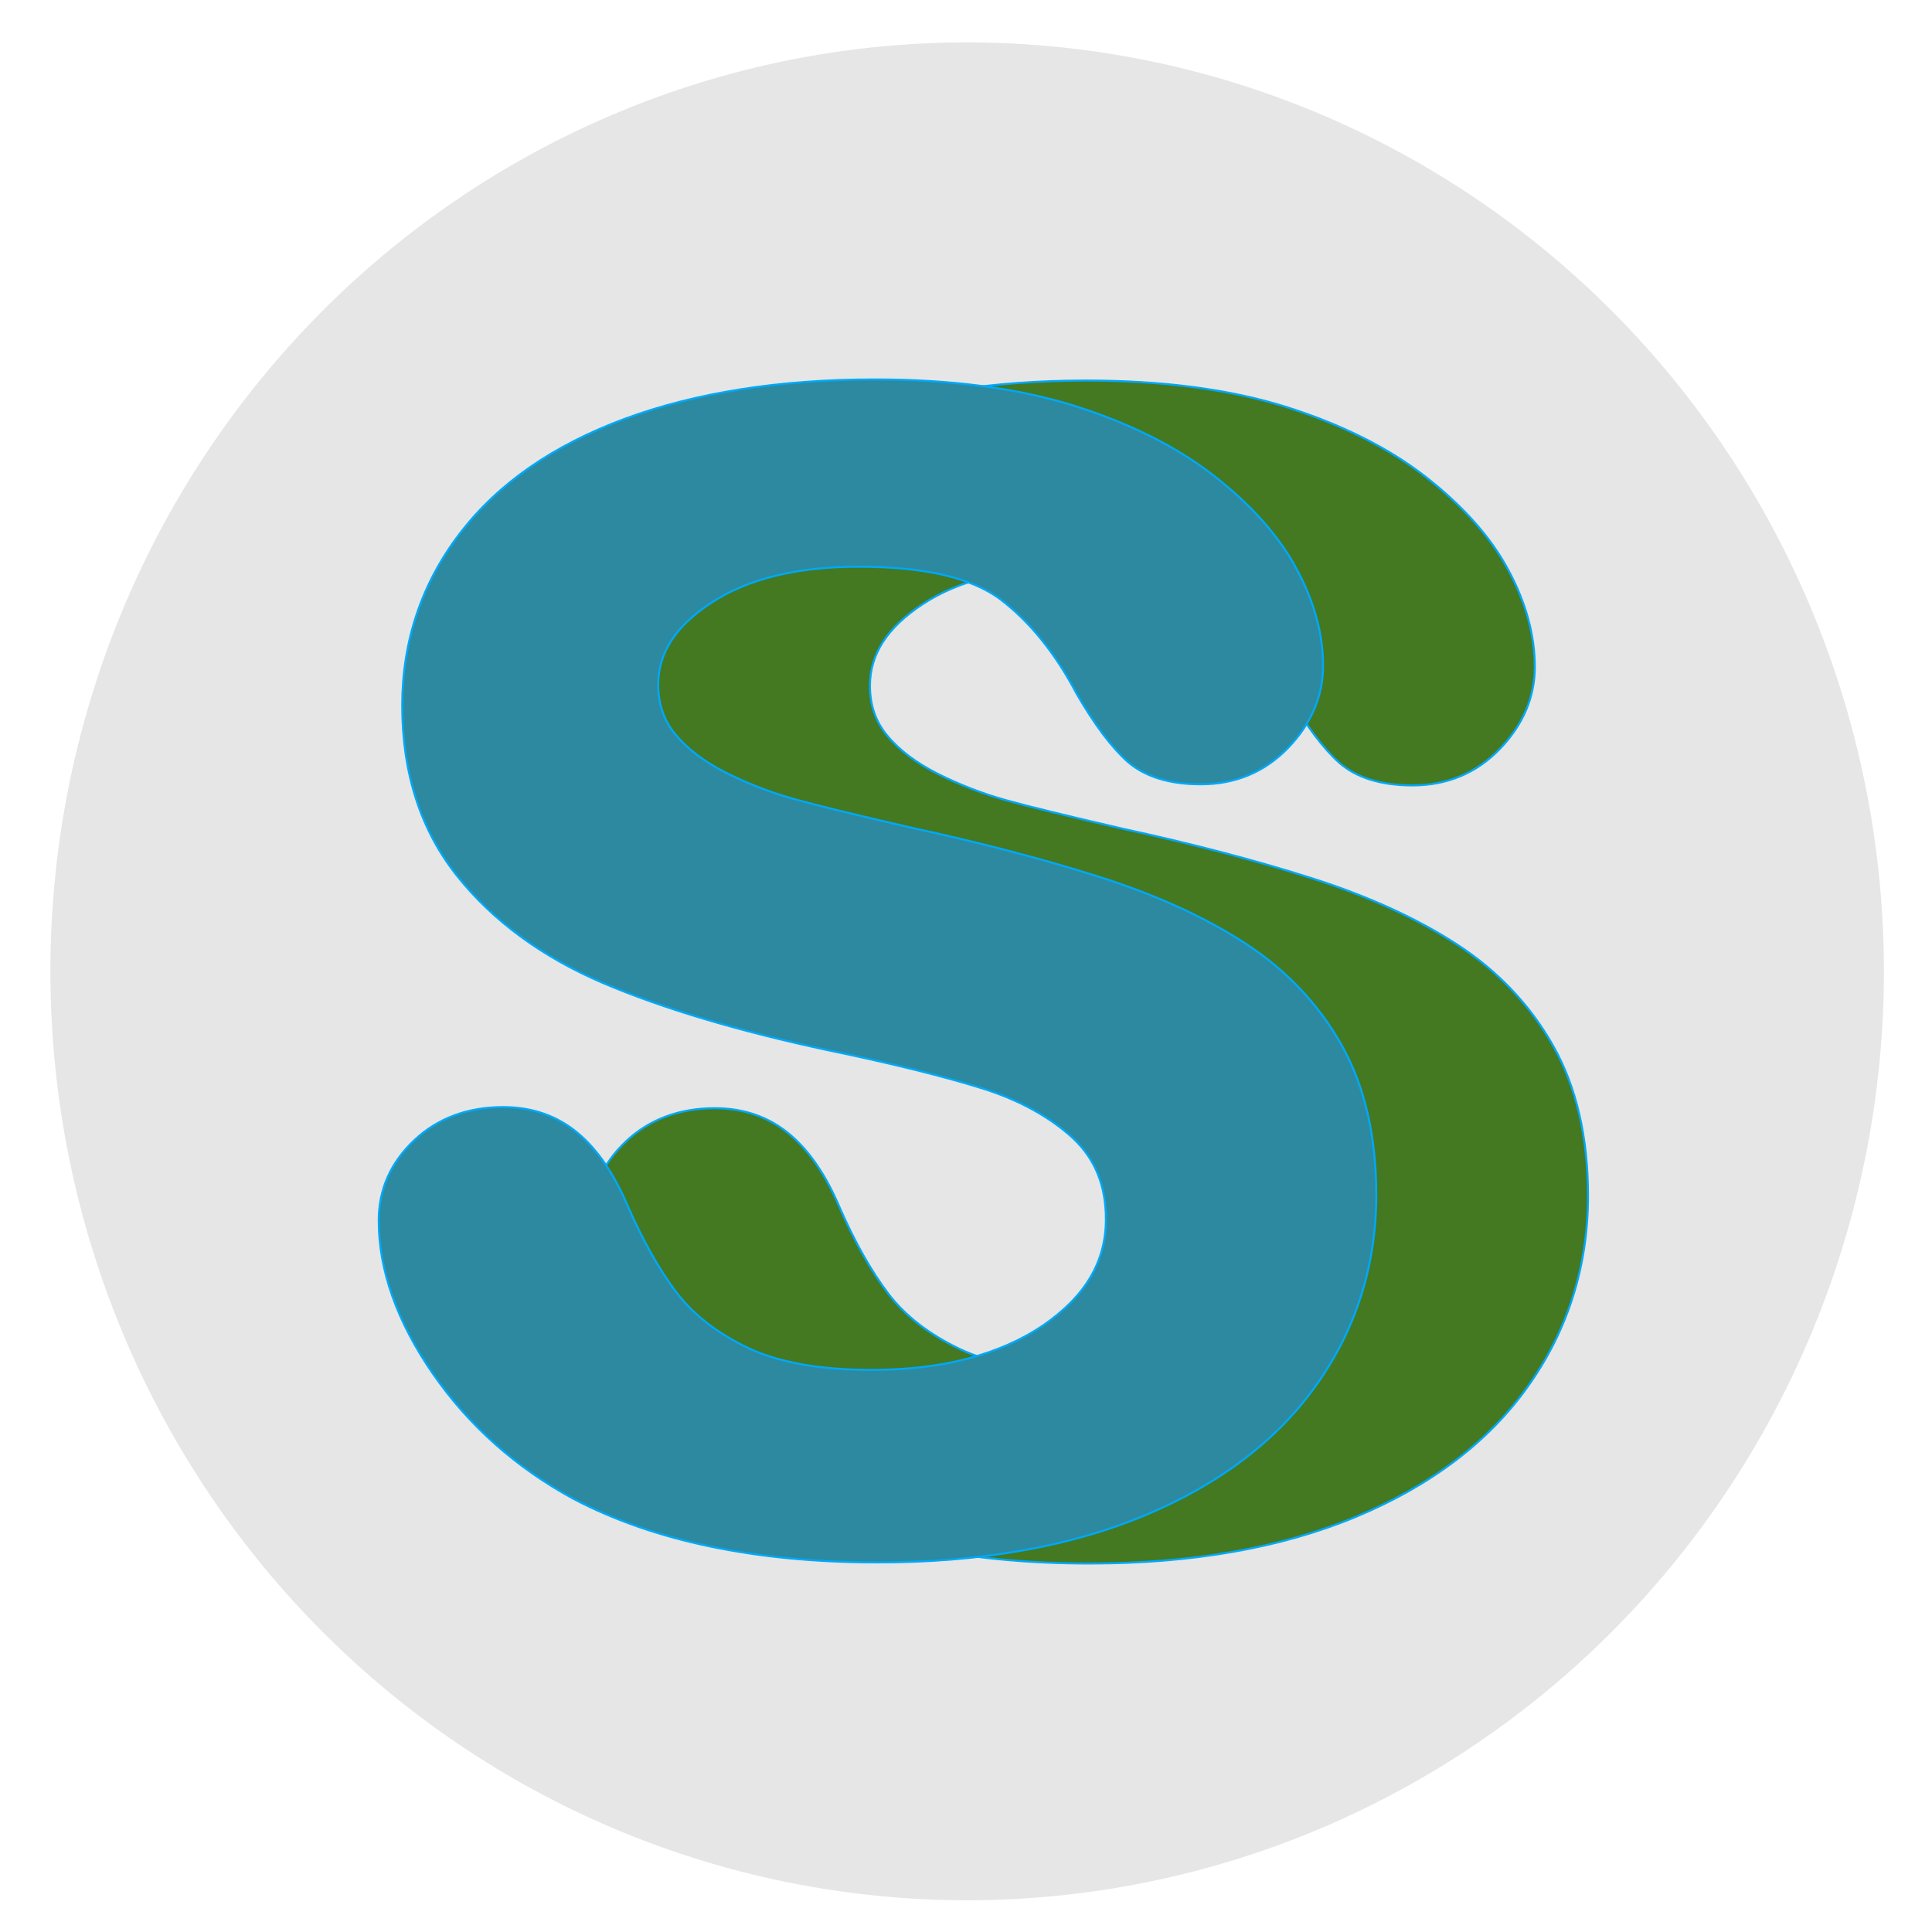 <?xml version="1.0" encoding="UTF-8" standalone="no"?>
<!-- Generator: flash2svg, http://dissentgraphics.com/tools/flash2svg -->

<svg
   xmlns:dc="http://purl.org/dc/elements/1.1/"
   xmlns:cc="http://creativecommons.org/ns#"
   xmlns:rdf="http://www.w3.org/1999/02/22-rdf-syntax-ns#"
   xmlns:svg="http://www.w3.org/2000/svg"
   xmlns="http://www.w3.org/2000/svg"
   xmlns:sodipodi="http://sodipodi.sourceforge.net/DTD/sodipodi-0.dtd"
   xmlns:inkscape="http://www.inkscape.org/namespaces/inkscape"
   id="Skype"
   image-rendering="optimizeSpeed"
   version="1.1"
   style="background-color:#ffffff"
   x="0px"
   y="0px"
   width="1024px"
   height="1024px"
   viewBox="0 0 1024 1024"
   enable-background="new 0 0 1024 1024"
   inkscape:version="0.48.5 r10040"
   sodipodi:docname="simple-scan.svg">
  <sodipodi:namedview
     pagecolor="#ffffff"
     bordercolor="#666666"
     borderopacity="1"
     objecttolerance="10"
     gridtolerance="10"
     guidetolerance="10"
     inkscape:pageopacity="0"
     inkscape:pageshadow="2"
     inkscape:window-width="1366"
     inkscape:window-height="716"
     id="namedview18"
     showgrid="false"
     inkscape:zoom="0.23046875"
     inkscape:cx="-563.65143"
     inkscape:cy="512"
     inkscape:window-x="0"
     inkscape:window-y="0"
     inkscape:window-maximized="1"
     inkscape:current-layer="Skype" />
  <defs
     transform="matrix(1 0 0 1 0 0) "
     id="defs3" />
  <path
     sodipodi:type="arc"
     style="fill:#e6e6e6;fill-opacity:1"
     id="path3021"
     sodipodi:cx="503.32202"
     sodipodi:cy="-6.5084743"
     sodipodi:rx="490.30508"
     sodipodi:ry="496.81357"
     d="m 993.627,-6.508 a 490.305,496.814 0 1 1 -980.61,0 490.305,496.814 0 1 1 980.61,0 z"
     transform="matrix(0.991,0,0,0.991,13.817,521.273)" />
  <g
     id="Livello.__201"
     transform="matrix(1.089,0,0,1.089,19.622,-42.478)"
     style="fill:#447821;fill-opacity:1">
    <g
       id="drawingObject"
       style="fill:#447821;fill-opacity:1">
      <path
         id="path3"
         d="m 715.966,316.246 c -8.445,-15.779 -22.003,-31.003 -40.227,-45.227 -18.113,-14.113 -41.116,-25.559 -68.341,-34.115 -27.225,-8.445 -59.673,-12.668 -96.677,-12.668 -46.228,0 -87.121,6.445 -121.459,19.113 q -52.561,19.447 -80.342,55.784 c -18.669,24.336 -28.114,52.562 -28.114,83.787 0,32.893 9.001,60.785 26.781,83.01 17.446,21.891 41.449,39.449 71.119,52.117 29.003,12.335 65.563,23.225 108.456,32.448 31.671,6.556 57.229,12.89 76.009,18.78 18.002,5.667 32.893,13.89 44.227,24.336 10.668,10.112 15.891,23.002 15.891,39.338 0,20.669 -10.001,37.559 -30.559,51.672 -21.114,14.335 -49.228,21.669 -83.454,21.669 -24.892,0 -45.116,-3.556 -60.118,-10.668 -14.89,-7.112 -26.558,-16.113 -34.782,-26.892 -8.445,-11.112 -16.446,-25.336 -23.78,-42.115 -6.556,-15.447 -14.668,-27.448 -24.225,-35.449 -10.001,-8.445 -22.225,-12.779 -36.449,-12.779 -17.335,0 -31.892,5.445 -43.227,16.113 -11.445,10.779 -17.335,23.891 -17.335,39.115 0,24.225 9.001,49.45 26.559,74.787 17.446,25.114 40.337,45.449 68.118,60.562 39.005,20.558 88.788,31.004 148.239,31.004 49.561,0 93.122,-7.557 129.459,-22.67 36.671,-15.224 65.008,-36.782 84.121,-63.896 19.224,-27.114 29.003,-58.229 29.003,-92.344 0,-28.558 -5.667,-53.006 -16.891,-72.897 -11.112,-19.78 -26.891,-36.448 -46.671,-49.339 -19.447,-12.668 -43.228,-23.558 -70.786,-32.337 -27.226,-8.667 -58.118,-16.779 -91.566,-24.002 -26.448,-6.112 -45.783,-10.779 -57.34,-14.002 -11.223,-3.111 -22.447,-7.445 -33.337,-12.89 -10.446,-5.334 -18.78,-11.557 -24.669,-18.78 -5.557,-6.779 -8.224,-14.668 -8.224,-24.114 0,-15.335 8.446,-28.336 25.67,-39.671 17.891,-11.779 42.005,-17.669 71.786,-17.669 31.892,0 55.117,5.334 69.119,15.891 14.335,10.89 26.781,26.336 37.115,46.005 8.89,15.335 17.002,26.003 24.669,32.893 8.335,7.334 20.336,11.112 35.671,11.112 16.891,0 31.226,-6.001 42.561,-17.78 11.223,-11.668 17.001,-25.114 17.001,-39.893 0,-15.446 -4.333,-31.337 -13.001,-47.339 z"
         inkscape:connector-curvature="0"
         style="fill:#447821;fill-opacity:1" />
      <path
         id="path4"
         stroke-miterlimit="4"
         d="m 715.966,316.246 c -8.445,-15.779 -22.003,-31.003 -40.227,-45.227 -18.113,-14.113 -41.116,-25.559 -68.341,-34.115 -27.225,-8.445 -59.673,-12.668 -96.677,-12.668 -46.228,0 -87.121,6.445 -121.459,19.113 q -52.561,19.447 -80.342,55.784 c -18.669,24.336 -28.114,52.562 -28.114,83.787 0,32.893 9.001,60.785 26.781,83.01 17.446,21.891 41.449,39.449 71.119,52.117 29.003,12.335 65.563,23.225 108.456,32.448 31.671,6.556 57.229,12.89 76.009,18.78 18.002,5.667 32.893,13.89 44.227,24.336 10.668,10.112 15.891,23.002 15.891,39.338 0,20.669 -10.001,37.559 -30.559,51.672 -21.114,14.335 -49.228,21.669 -83.454,21.669 -24.892,0 -45.116,-3.556 -60.118,-10.668 -14.89,-7.112 -26.558,-16.113 -34.782,-26.892 -8.445,-11.112 -16.446,-25.336 -23.78,-42.115 -6.556,-15.447 -14.668,-27.448 -24.225,-35.449 -10.001,-8.445 -22.225,-12.779 -36.449,-12.779 -17.335,0 -31.892,5.445 -43.227,16.113 -11.445,10.779 -17.335,23.891 -17.335,39.115 0,24.225 9.001,49.45 26.559,74.787 17.446,25.114 40.337,45.449 68.118,60.562 39.005,20.558 88.788,31.004 148.239,31.004 49.561,0 93.122,-7.557 129.459,-22.67 36.671,-15.224 65.008,-36.782 84.121,-63.896 19.224,-27.114 29.003,-58.229 29.003,-92.344 0,-28.558 -5.667,-53.006 -16.891,-72.897 -11.112,-19.78 -26.891,-36.448 -46.671,-49.339 -19.447,-12.668 -43.228,-23.558 -70.786,-32.337 -27.226,-8.667 -58.118,-16.779 -91.566,-24.002 -26.448,-6.112 -45.783,-10.779 -57.34,-14.002 -11.223,-3.111 -22.447,-7.445 -33.337,-12.89 -10.446,-5.334 -18.78,-11.557 -24.669,-18.78 -5.557,-6.779 -8.224,-14.668 -8.224,-24.114 0,-15.335 8.446,-28.336 25.67,-39.671 17.891,-11.779 42.005,-17.669 71.786,-17.669 31.892,0 55.117,5.334 69.119,15.891 14.335,10.89 26.781,26.336 37.115,46.005 8.89,15.335 17.002,26.003 24.669,32.893 8.335,7.334 20.336,11.112 35.671,11.112 16.891,0 31.226,-6.001 42.561,-17.78 11.223,-11.668 17.001,-25.114 17.001,-39.893 0,-15.446 -4.333,-31.337 -13.001,-47.339 z"
         inkscape:connector-curvature="0"
         style="fill:#447821;stroke:#00a8f6;stroke-width:1;stroke-linecap:round;stroke-linejoin:miter;stroke-miterlimit:4;stroke-opacity:1;fill-opacity:1" />
    </g>
  </g>
  <g
     id="Livello.__201-5"
     transform="matrix(1.089,0,0,1.089,-92.591,-43.068)"
     style="fill:#2c89a0;fill-opacity:1">
    <g
       id="drawingObject-6"
       style="fill:#2c89a0;fill-opacity:1">
      <path
         id="path3-1"
         d="m 715.966,316.246 c -8.445,-15.779 -22.003,-31.003 -40.227,-45.227 -18.113,-14.113 -41.116,-25.559 -68.341,-34.115 -27.225,-8.445 -59.673,-12.668 -96.677,-12.668 -46.228,0 -87.121,6.445 -121.459,19.113 q -52.561,19.447 -80.342,55.784 c -18.669,24.336 -28.114,52.562 -28.114,83.787 0,32.893 9.001,60.785 26.781,83.01 17.446,21.891 41.449,39.449 71.119,52.117 29.003,12.335 65.563,23.225 108.456,32.448 31.671,6.556 57.229,12.89 76.009,18.78 18.002,5.667 32.893,13.89 44.227,24.336 10.668,10.112 15.891,23.002 15.891,39.338 0,20.669 -10.001,37.559 -30.559,51.672 -21.114,14.335 -49.228,21.669 -83.454,21.669 -24.892,0 -45.116,-3.556 -60.118,-10.668 -14.89,-7.112 -26.558,-16.113 -34.782,-26.892 -8.445,-11.112 -16.446,-25.336 -23.78,-42.115 -6.556,-15.447 -14.668,-27.448 -24.225,-35.449 -10.001,-8.445 -22.225,-12.779 -36.449,-12.779 -17.335,0 -31.892,5.445 -43.227,16.113 -11.445,10.779 -17.335,23.891 -17.335,39.115 0,24.225 9.001,49.45 26.559,74.787 17.446,25.114 40.337,45.449 68.118,60.562 39.005,20.558 88.788,31.004 148.239,31.004 49.561,0 93.122,-7.557 129.459,-22.67 36.671,-15.224 65.008,-36.782 84.121,-63.896 19.224,-27.114 29.003,-58.229 29.003,-92.344 0,-28.558 -5.667,-53.006 -16.891,-72.897 -11.112,-19.78 -26.891,-36.448 -46.671,-49.339 -19.447,-12.668 -43.228,-23.558 -70.786,-32.337 -27.226,-8.667 -58.118,-16.779 -91.566,-24.002 -26.448,-6.112 -45.783,-10.779 -57.34,-14.002 -11.223,-3.111 -22.447,-7.445 -33.337,-12.89 -10.446,-5.334 -18.78,-11.557 -24.669,-18.78 -5.557,-6.779 -8.224,-14.668 -8.224,-24.114 0,-15.335 8.446,-28.336 25.67,-39.671 17.891,-11.779 42.005,-17.669 71.786,-17.669 31.892,0 55.117,5.334 69.119,15.891 14.335,10.89 26.781,26.336 37.115,46.005 8.89,15.335 17.002,26.003 24.669,32.893 8.335,7.334 20.336,11.112 35.671,11.112 16.891,0 31.226,-6.001 42.561,-17.78 11.223,-11.668 17.001,-25.114 17.001,-39.893 0,-15.446 -4.333,-31.337 -13.001,-47.339 z"
         inkscape:connector-curvature="0"
         style="fill:#2c89a0;fill-opacity:1" />
      <path
         id="path4-2"
         stroke-miterlimit="4"
         d="m 715.966,316.246 c -8.445,-15.779 -22.003,-31.003 -40.227,-45.227 -18.113,-14.113 -41.116,-25.559 -68.341,-34.115 -27.225,-8.445 -59.673,-12.668 -96.677,-12.668 -46.228,0 -87.121,6.445 -121.459,19.113 q -52.561,19.447 -80.342,55.784 c -18.669,24.336 -28.114,52.562 -28.114,83.787 0,32.893 9.001,60.785 26.781,83.01 17.446,21.891 41.449,39.449 71.119,52.117 29.003,12.335 65.563,23.225 108.456,32.448 31.671,6.556 57.229,12.89 76.009,18.78 18.002,5.667 32.893,13.89 44.227,24.336 10.668,10.112 15.891,23.002 15.891,39.338 0,20.669 -10.001,37.559 -30.559,51.672 -21.114,14.335 -49.228,21.669 -83.454,21.669 -24.892,0 -45.116,-3.556 -60.118,-10.668 -14.89,-7.112 -26.558,-16.113 -34.782,-26.892 -8.445,-11.112 -16.446,-25.336 -23.78,-42.115 -6.556,-15.447 -14.668,-27.448 -24.225,-35.449 -10.001,-8.445 -22.225,-12.779 -36.449,-12.779 -17.335,0 -31.892,5.445 -43.227,16.113 -11.445,10.779 -17.335,23.891 -17.335,39.115 0,24.225 9.001,49.45 26.559,74.787 17.446,25.114 40.337,45.449 68.118,60.562 39.005,20.558 88.788,31.004 148.239,31.004 49.561,0 93.122,-7.557 129.459,-22.67 36.671,-15.224 65.008,-36.782 84.121,-63.896 19.224,-27.114 29.003,-58.229 29.003,-92.344 0,-28.558 -5.667,-53.006 -16.891,-72.897 -11.112,-19.78 -26.891,-36.448 -46.671,-49.339 -19.447,-12.668 -43.228,-23.558 -70.786,-32.337 -27.226,-8.667 -58.118,-16.779 -91.566,-24.002 -26.448,-6.112 -45.783,-10.779 -57.34,-14.002 -11.223,-3.111 -22.447,-7.445 -33.337,-12.89 -10.446,-5.334 -18.78,-11.557 -24.669,-18.78 -5.557,-6.779 -8.224,-14.668 -8.224,-24.114 0,-15.335 8.446,-28.336 25.67,-39.671 17.891,-11.779 42.005,-17.669 71.786,-17.669 31.892,0 55.117,5.334 69.119,15.891 14.335,10.89 26.781,26.336 37.115,46.005 8.89,15.335 17.002,26.003 24.669,32.893 8.335,7.334 20.336,11.112 35.671,11.112 16.891,0 31.226,-6.001 42.561,-17.78 11.223,-11.668 17.001,-25.114 17.001,-39.893 0,-15.446 -4.333,-31.337 -13.001,-47.339 z"
         inkscape:connector-curvature="0"
         style="fill:#2c89a0;stroke:#00a8f6;stroke-width:1;stroke-linecap:round;stroke-linejoin:miter;stroke-miterlimit:4;stroke-opacity:1;fill-opacity:1" />
    </g>
  </g>
</svg>
